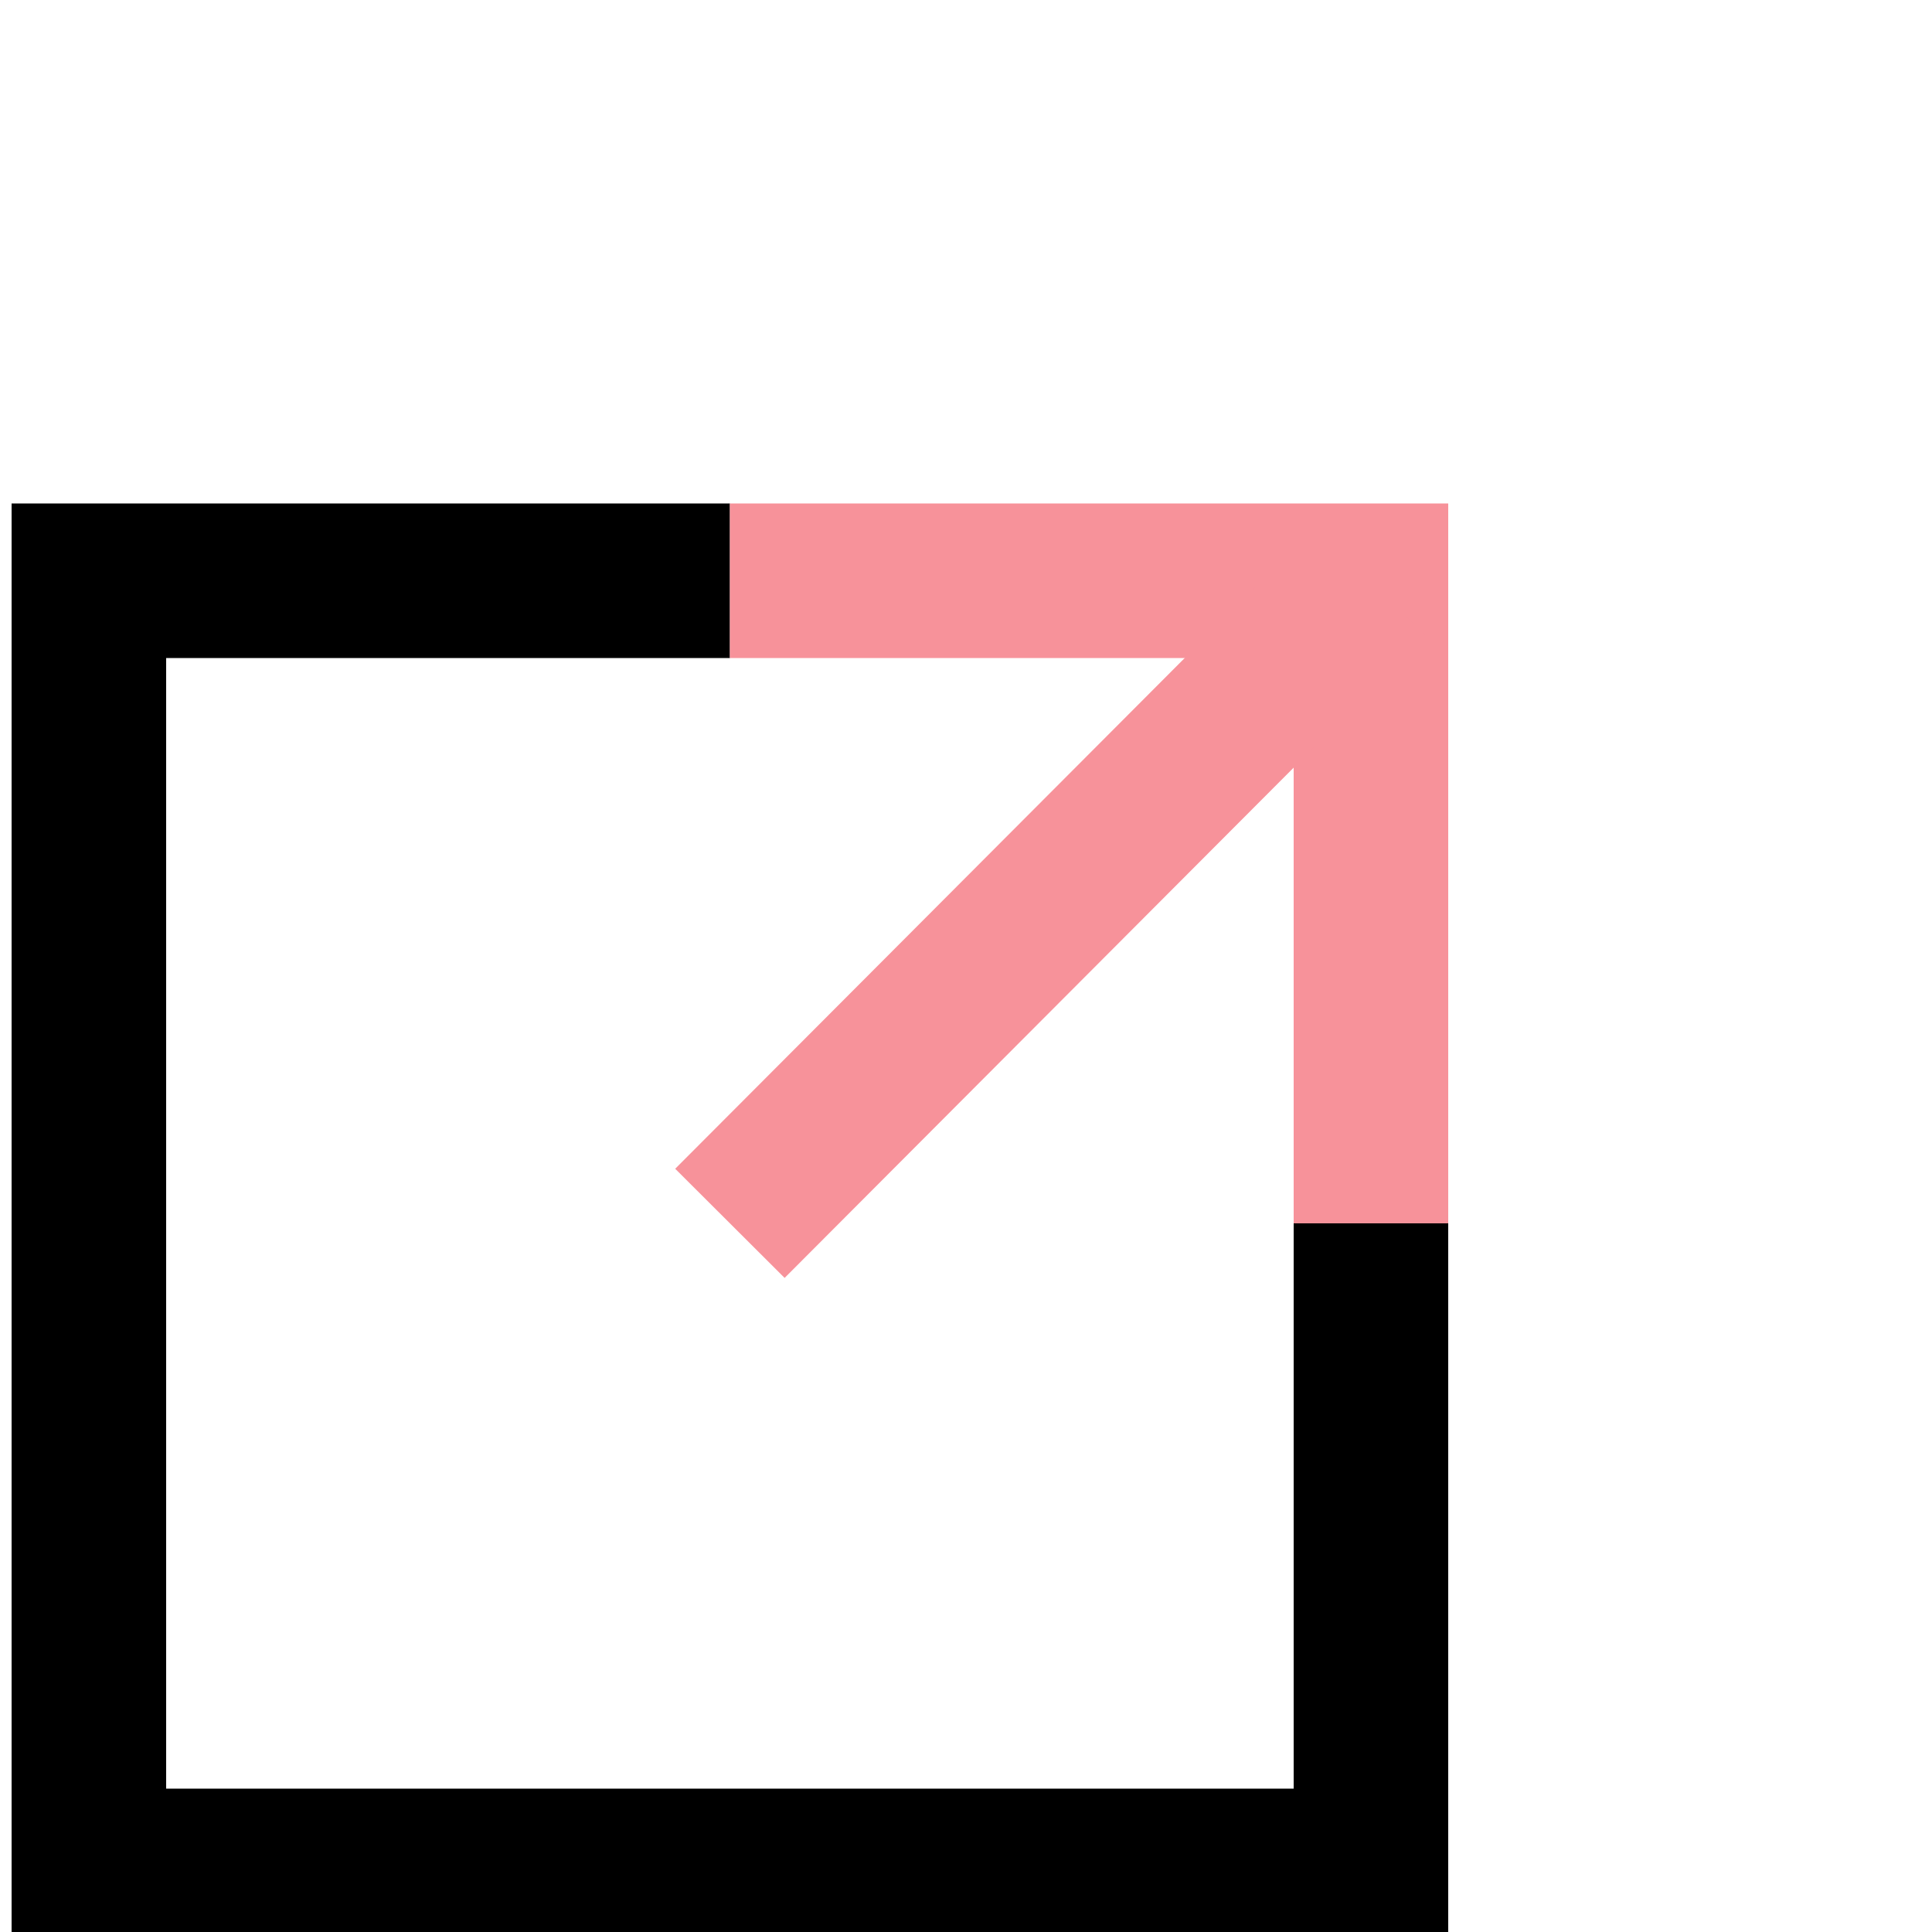 <?xml version="1.0" encoding="utf-8"?>
<!-- Generator: Adobe Illustrator 19.1.0, SVG Export Plug-In . SVG Version: 6.00 Build 0)  -->
<svg version="1.1" id="Layer_1" xmlns="http://www.w3.org/2000/svg" xmlns:xlink="http://www.w3.org/1999/xlink" x="0px" y="0px"
	 viewBox="-249 0 500 500" style="enable-background:new -249 0 500 500;" xml:space="preserve">
<style type="text/css">
	.st2{
		fill:none;
		stroke:#000000;
		stroke-width:40;
		stroke-miterlimit:10;
	}
	
	.st3{
		fill:none;
		stroke:#F7929A;
		stroke-width:40;
		stroke-miterlimit:10;

		-webkit-animation: moveTri 6s ease infinite;
		animation: moveTri 6s ease infinite;
	}

	@-webkit-keyframes moveTri {
	    50% {
	    -webkit-transform: translate(50px,-50px);
	    -moz-transform: translate(50px,-50px);
	    -o-transform: translate(50px,-50px);
	    -ms-transform: translate(50px,-50x);
	    transform: translate(50px,-50px);
	    }
	}

	@keyframes moveTri {
	   50% { 
	    -webkit-transform: translate(50px,-50px);
	    -moz-transform: translate(50px,-50px);
	    -o-transform: translate(50px,-50px);
	    -ms-transform: translate(50px,-50x);
	    transform: translate(50px,-50px);
	    }
	}
</style>

<g id="sq">
	<polyline class="st2" points="-60.1,150.3 -226,150.3 -226,482.9 105.8,482.9 105.8,316.6 	"/>
</g>
<g id="arrow">
	<g>
		<polyline class="st3" points="105.8,316.6 105.8,150.3 -60.1,150.3 		"/>
		<line class="st3" x1="-60.1" y1="316.6" x2="105.8" y2="150.3"/>
	</g>
</g>
</svg>
